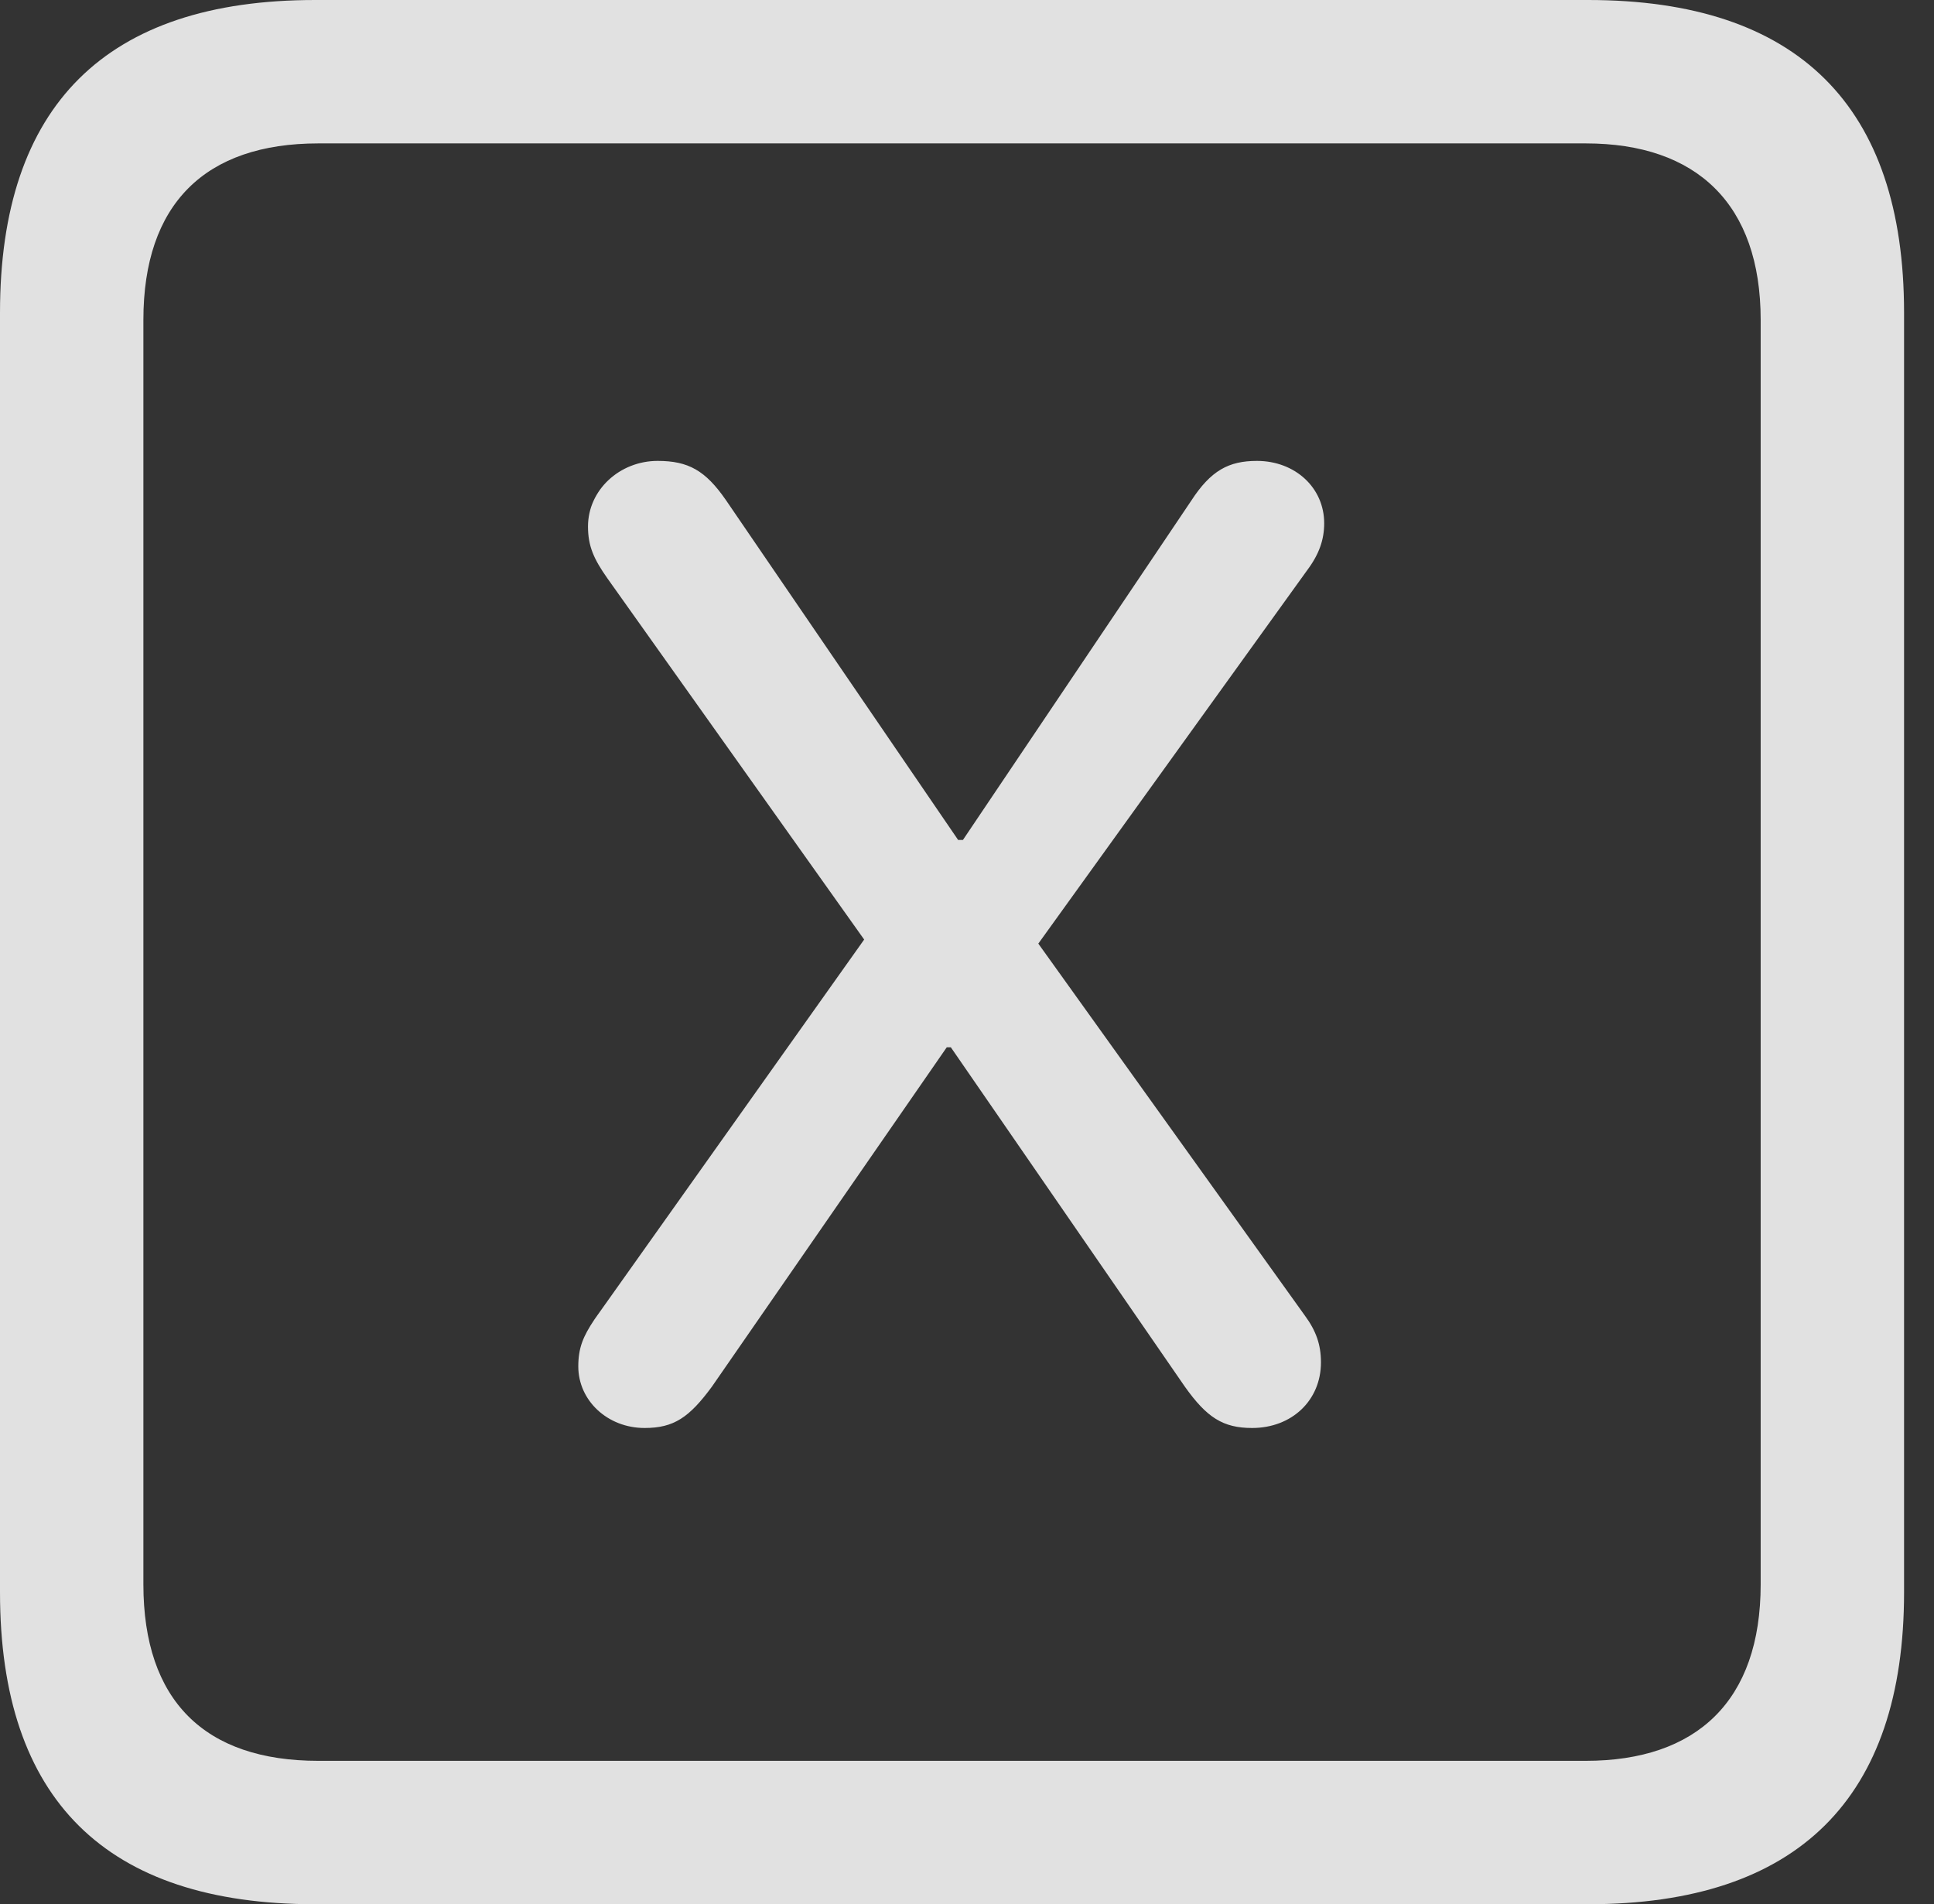 <?xml version="1.0" encoding="UTF-8"?>
<!--Generator: Apple Native CoreSVG 341-->
<!DOCTYPE svg
PUBLIC "-//W3C//DTD SVG 1.1//EN"
       "http://www.w3.org/Graphics/SVG/1.1/DTD/svg11.dtd">
<svg version="1.1" xmlns="http://www.w3.org/2000/svg" xmlns:xlink="http://www.w3.org/1999/xlink" viewBox="0 0 23.32 22.959">
 <rect x="0" y="0" width="23.32" height="22.959" fill="#333333" stroke="none"/>
 <g>
  <rect height="22.959" opacity="0" width="23.32" x="0" y="0"/>
  <path d="M3.799 22.959L19.15 22.959C21.68 22.959 22.959 21.68 22.959 19.199L22.959 3.77C22.959 1.279 21.68 0 19.15 0L3.799 0C1.279 0 0 1.27 0 3.77L0 19.199C0 21.699 1.279 22.959 3.799 22.959ZM3.838 21.23C2.471 21.23 1.729 20.508 1.729 19.102L1.729 3.857C1.729 2.461 2.471 1.729 3.838 1.729L19.121 1.729C20.459 1.729 21.23 2.461 21.23 3.857L21.23 19.102C21.23 20.508 20.459 21.23 19.121 21.23Z" fill="white" fill-opacity="0.85"/>
  <path d="M7.773 17.217C8.125 17.217 8.311 17.09 8.584 16.719L11.416 12.627L11.465 12.627L14.287 16.719C14.551 17.09 14.746 17.217 15.098 17.217C15.576 17.217 15.928 16.885 15.928 16.426C15.928 16.211 15.869 16.045 15.732 15.859L12.52 11.377L15.762 6.875C15.908 6.68 15.967 6.504 15.967 6.309C15.967 5.879 15.615 5.557 15.156 5.557C14.815 5.557 14.6 5.674 14.365 6.035L11.611 10.127L11.553 10.127L8.75 6.025C8.506 5.674 8.301 5.557 7.93 5.557C7.471 5.557 7.09 5.908 7.09 6.348C7.09 6.582 7.158 6.738 7.324 6.973L10.42 11.328L7.168 15.908C7.031 16.113 6.973 16.25 6.973 16.475C6.973 16.885 7.324 17.217 7.773 17.217Z" fill="white" fill-opacity="0.85"/>
 </g>
</svg>
